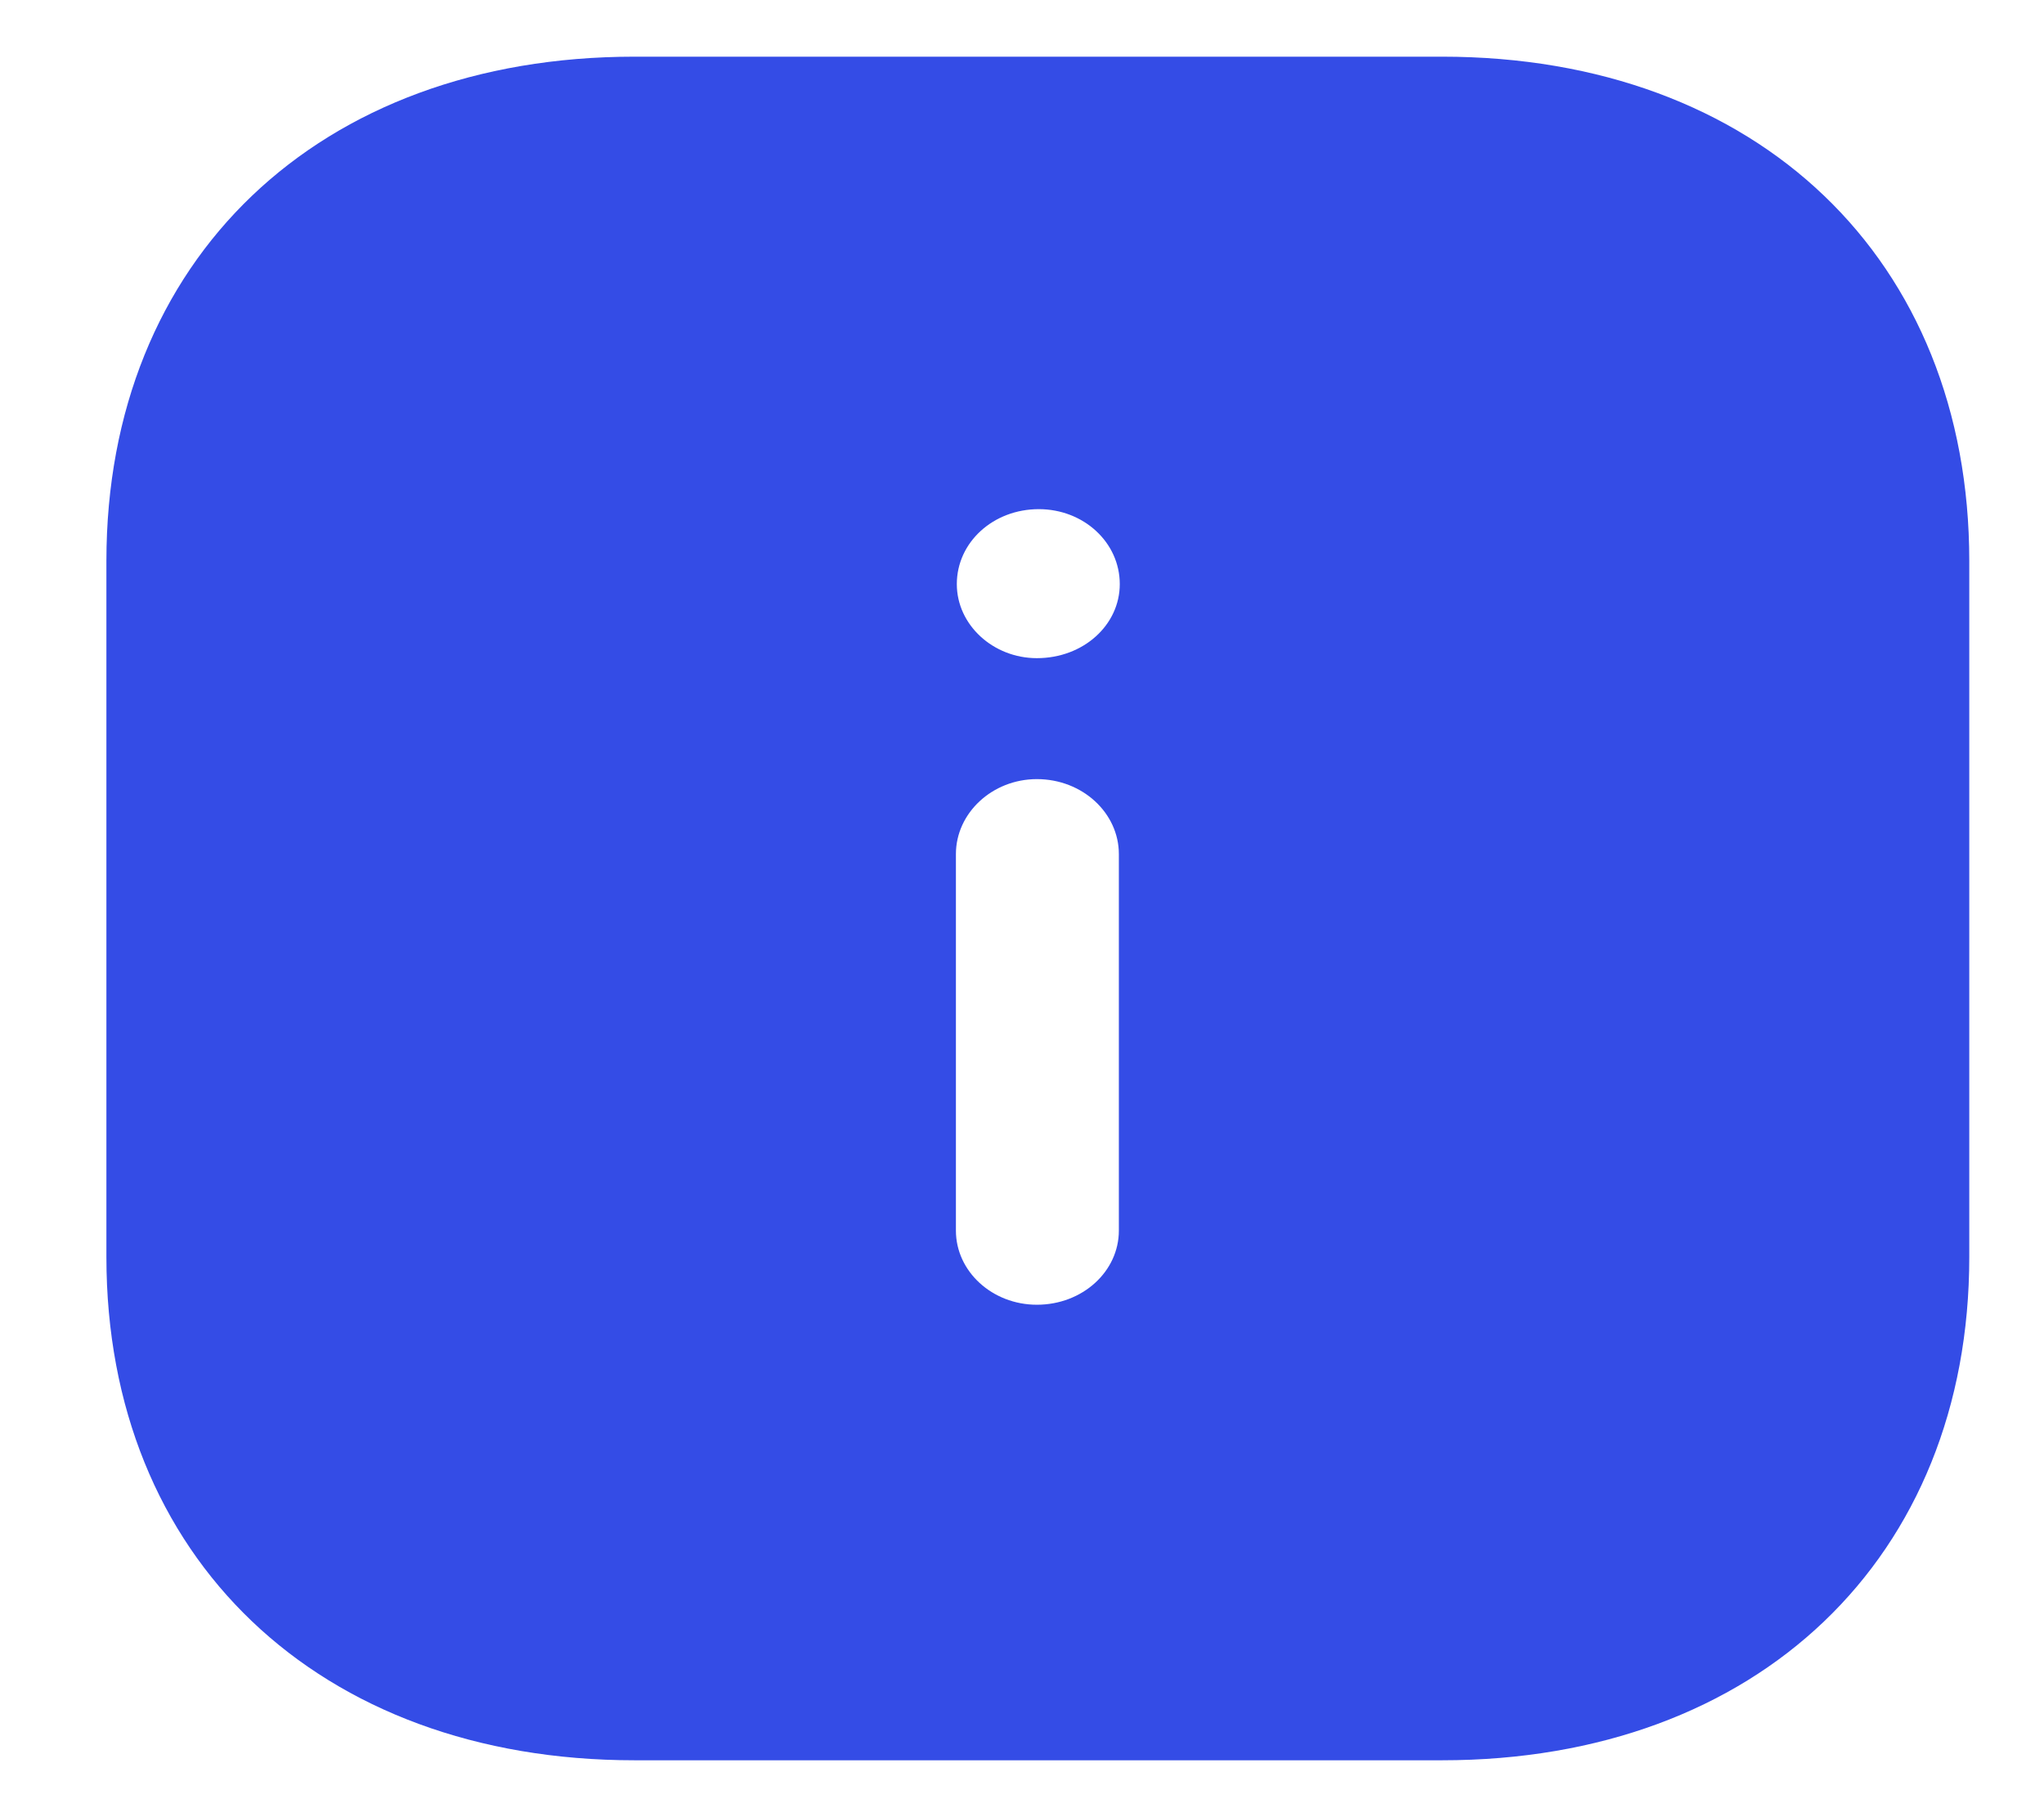 <svg width="18" height="16" viewBox="0 0 18 16" fill="none" xmlns="http://www.w3.org/2000/svg">
<path fill-rule="evenodd" clip-rule="evenodd" d="M5.588 0.499H12.699C15.48 0.499 17.342 2.284 17.342 4.939V11.068C17.342 13.715 15.48 15.499 12.699 15.499H5.588C2.807 15.499 0.937 13.715 0.937 11.068V4.939C0.937 2.284 2.807 0.499 5.588 0.499ZM9.131 5.795C8.746 5.795 8.426 5.502 8.426 5.143C8.426 4.775 8.746 4.483 9.148 4.483C9.542 4.483 9.861 4.775 9.861 5.143C9.861 5.502 9.542 5.795 9.131 5.795ZM9.853 10.835C9.853 11.195 9.533 11.488 9.131 11.488C8.738 11.488 8.418 11.195 8.418 10.835V7.52C8.418 7.159 8.738 6.86 9.131 6.86C9.533 6.86 9.853 7.159 9.853 7.52V10.835Z" fill="#344CE6"/>
</svg>
